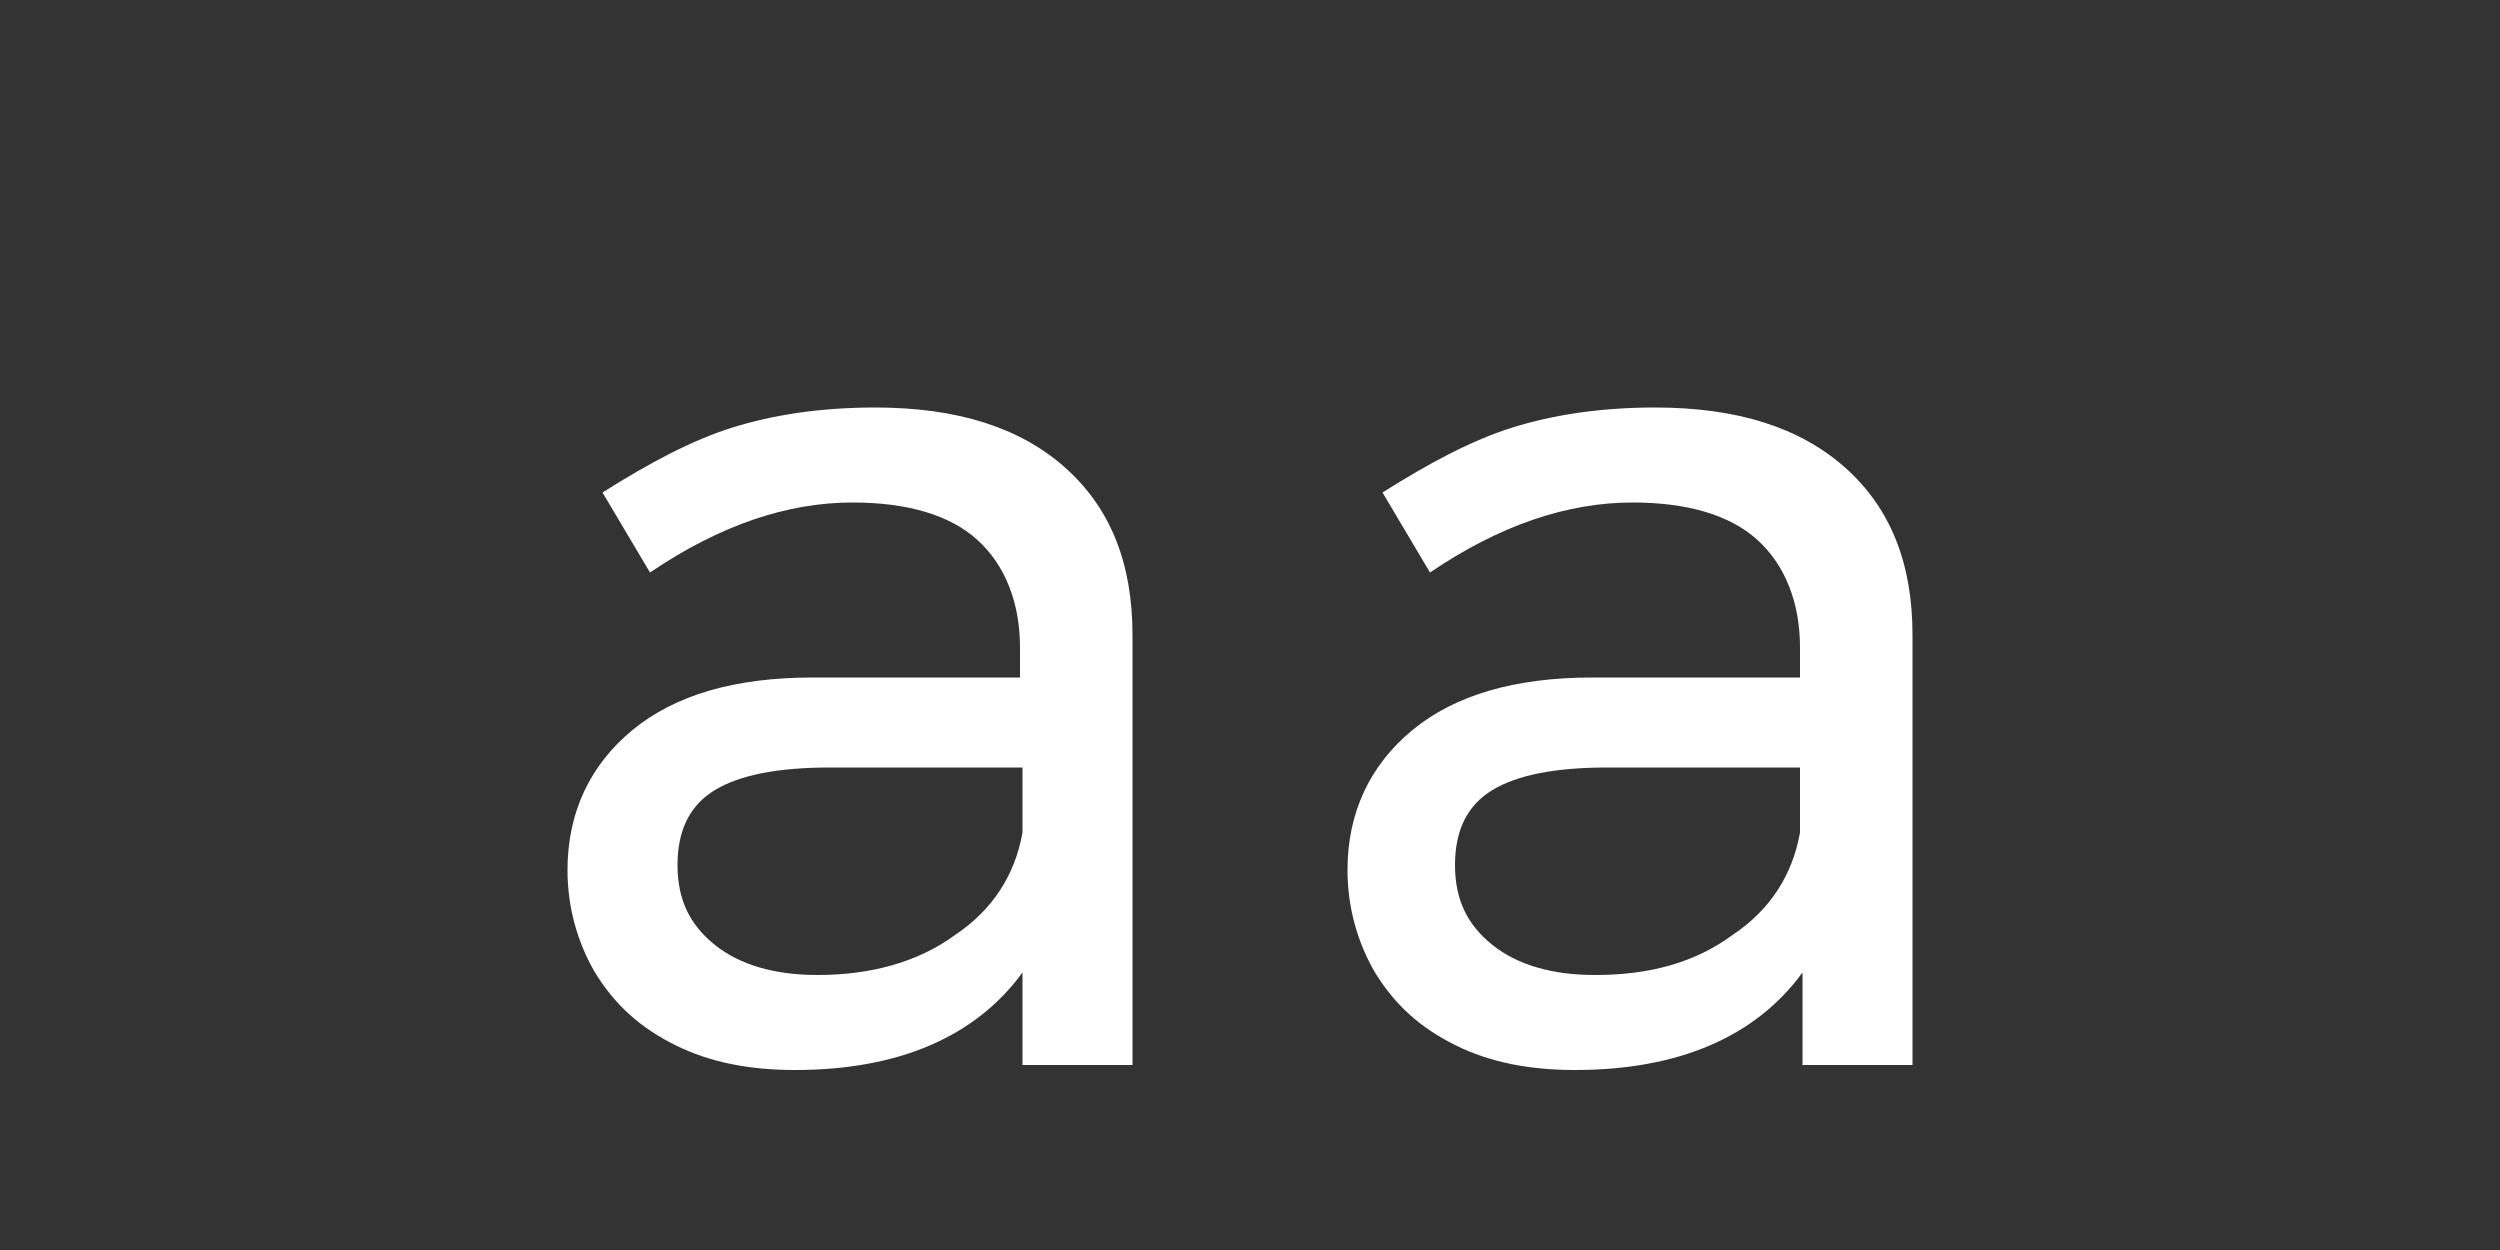 <svg xmlns="http://www.w3.org/2000/svg" xmlns:xlink="http://www.w3.org/1999/xlink" id="Layer_1" x="0" y="0" version="1.1" viewBox="0 0 100 50" xml:space="preserve" style="enable-background:new 0 0 100 50"><rect x="0" y="0" width="100" height="50" fill="#333333" stroke="none"/><style type="text/css">.st0{fill:#fff}</style><g><path d="M40.9,42.6v-3.7c-1.9,2.6-5,3.9-9.1,3.9c-1.8,0-3.4-0.3-4.8-1c-1.4-0.7-2.4-1.6-3.2-2.9 c-0.7-1.2-1.1-2.6-1.1-4.1c0-2.3,0.9-4.2,2.6-5.6c1.7-1.4,4.1-2.1,7.2-2.1h8.3v-1.2c0-1.8-0.6-3.3-1.7-4.3c-1.1-1-2.8-1.5-5-1.5 c-2.6,0-5.3,0.9-8.1,2.8l-1.9-3.2c1.9-1.2,3.6-2.1,5.2-2.6c1.6-0.5,3.5-0.8,5.7-0.8c3.3,0,5.8,0.8,7.6,2.4c1.8,1.6,2.7,3.8,2.7,6.7 l0,17.2H40.9z M38.2,37.4c1.5-1,2.4-2.4,2.7-4.1v-2.6h-7.7c-2.1,0-3.6,0.3-4.6,0.9c-1,0.6-1.5,1.6-1.5,3c0,1.4,0.5,2.4,1.5,3.2 c1,0.8,2.4,1.2,4.1,1.2C34.8,39,36.7,38.5,38.2,37.4z" class="st0"/><path d="M72.1,42.6v-3.7c-1.9,2.6-5,3.9-9.1,3.9c-1.8,0-3.4-0.3-4.8-1c-1.4-0.7-2.4-1.6-3.2-2.9 c-0.7-1.2-1.1-2.6-1.1-4.1c0-2.3,0.9-4.2,2.6-5.6c1.7-1.4,4.1-2.1,7.2-2.1H72v-1.2c0-1.8-0.6-3.3-1.7-4.3c-1.1-1-2.8-1.5-5-1.5 c-2.6,0-5.3,0.9-8.1,2.8l-1.9-3.2c1.9-1.2,3.6-2.1,5.2-2.6c1.6-0.5,3.5-0.8,5.7-0.8c3.3,0,5.8,0.8,7.6,2.4c1.8,1.6,2.7,3.8,2.7,6.7 l0,17.2H72.1z M69.3,37.4c1.5-1,2.4-2.4,2.7-4.1v-2.6h-7.7c-2.1,0-3.6,0.3-4.6,0.9c-1,0.6-1.5,1.6-1.5,3c0,1.4,0.5,2.4,1.5,3.2 c1,0.8,2.4,1.2,4.1,1.2C66,39,67.8,38.5,69.3,37.4z" class="st0"/></g></svg>